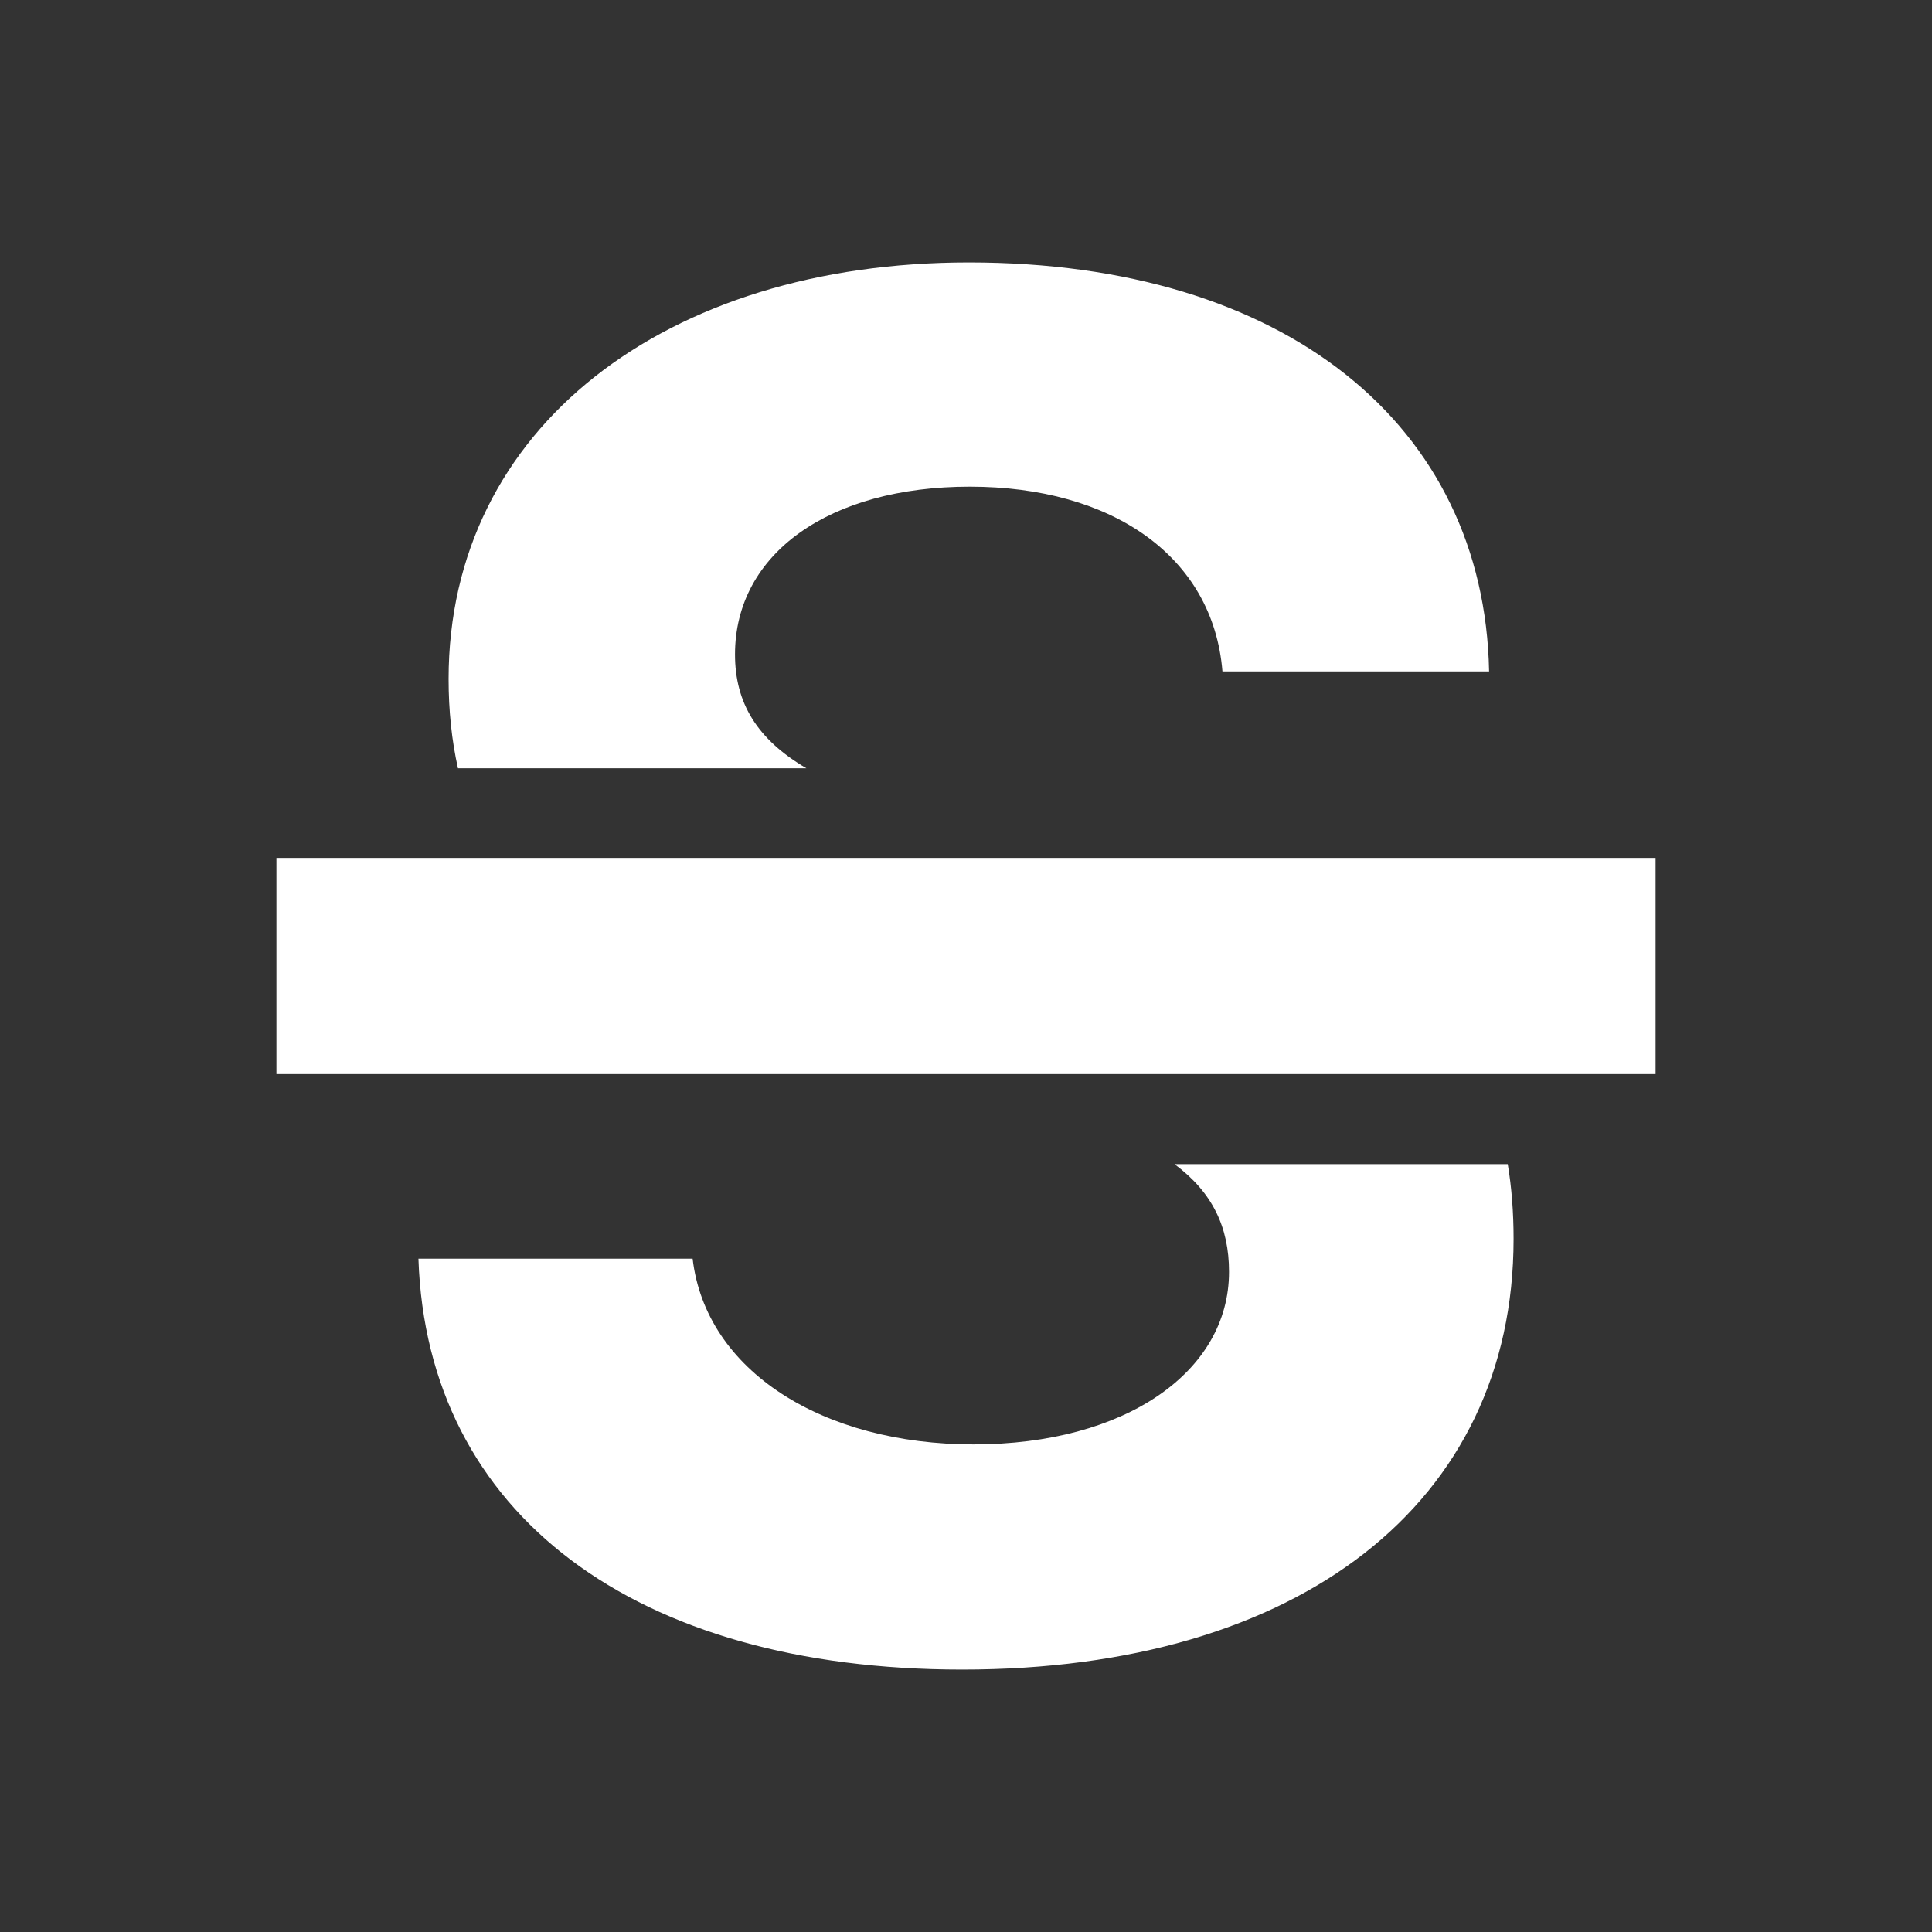 <?xml version="1.0" encoding="UTF-8" standalone="no"?><!DOCTYPE svg PUBLIC "-//W3C//DTD SVG 1.1//EN" "http://www.w3.org/Graphics/SVG/1.1/DTD/svg11.dtd"><svg width="100%" height="100%" viewBox="0 0 64 64" version="1.1" xmlns="http://www.w3.org/2000/svg" xmlns:xlink="http://www.w3.org/1999/xlink" xml:space="preserve" xmlns:serif="http://www.serif.com/" style="fill-rule:evenodd;clip-rule:evenodd;stroke-linejoin:round;stroke-miterlimit:1.414;"><rect x="0" y="0" width="64" height="64" fill="#333333" stroke="none"/><rect id="Artboard2" x="-192" y="0" width="585.275" height="564.741" style="fill:none;"/><g id="strikethrough"><path d="M49.946,38.564c0.13,0.778 0.193,1.603 0.193,2.476c0,8.743 -7.085,14.267 -18.264,14.267c-10.835,0 -17.733,-5.15 -18.014,-13.611l9.083,0c0.437,3.716 4.309,6.152 9.306,6.152c5.028,0 8.463,-2.404 8.463,-5.715c0,-1.487 -0.553,-2.638 -1.806,-3.569l11.039,0Zm-23.235,-13.115l-11.541,0c-0.207,-0.926 -0.31,-1.912 -0.31,-2.958c0,-8.305 7.179,-13.798 17.234,-13.798c10.492,0 17.078,5.399 17.234,13.548l-8.833,0c-0.312,-3.809 -3.654,-6.12 -8.37,-6.12c-4.654,0 -7.777,2.217 -7.777,5.558c0,1.611 0.735,2.813 2.363,3.77Z" style="fill:#fff;fill-rule:nonzero;"/><rect x="9.157" y="28.42" width="45.686" height="7.16" style="fill:#fff;"/></g></svg>